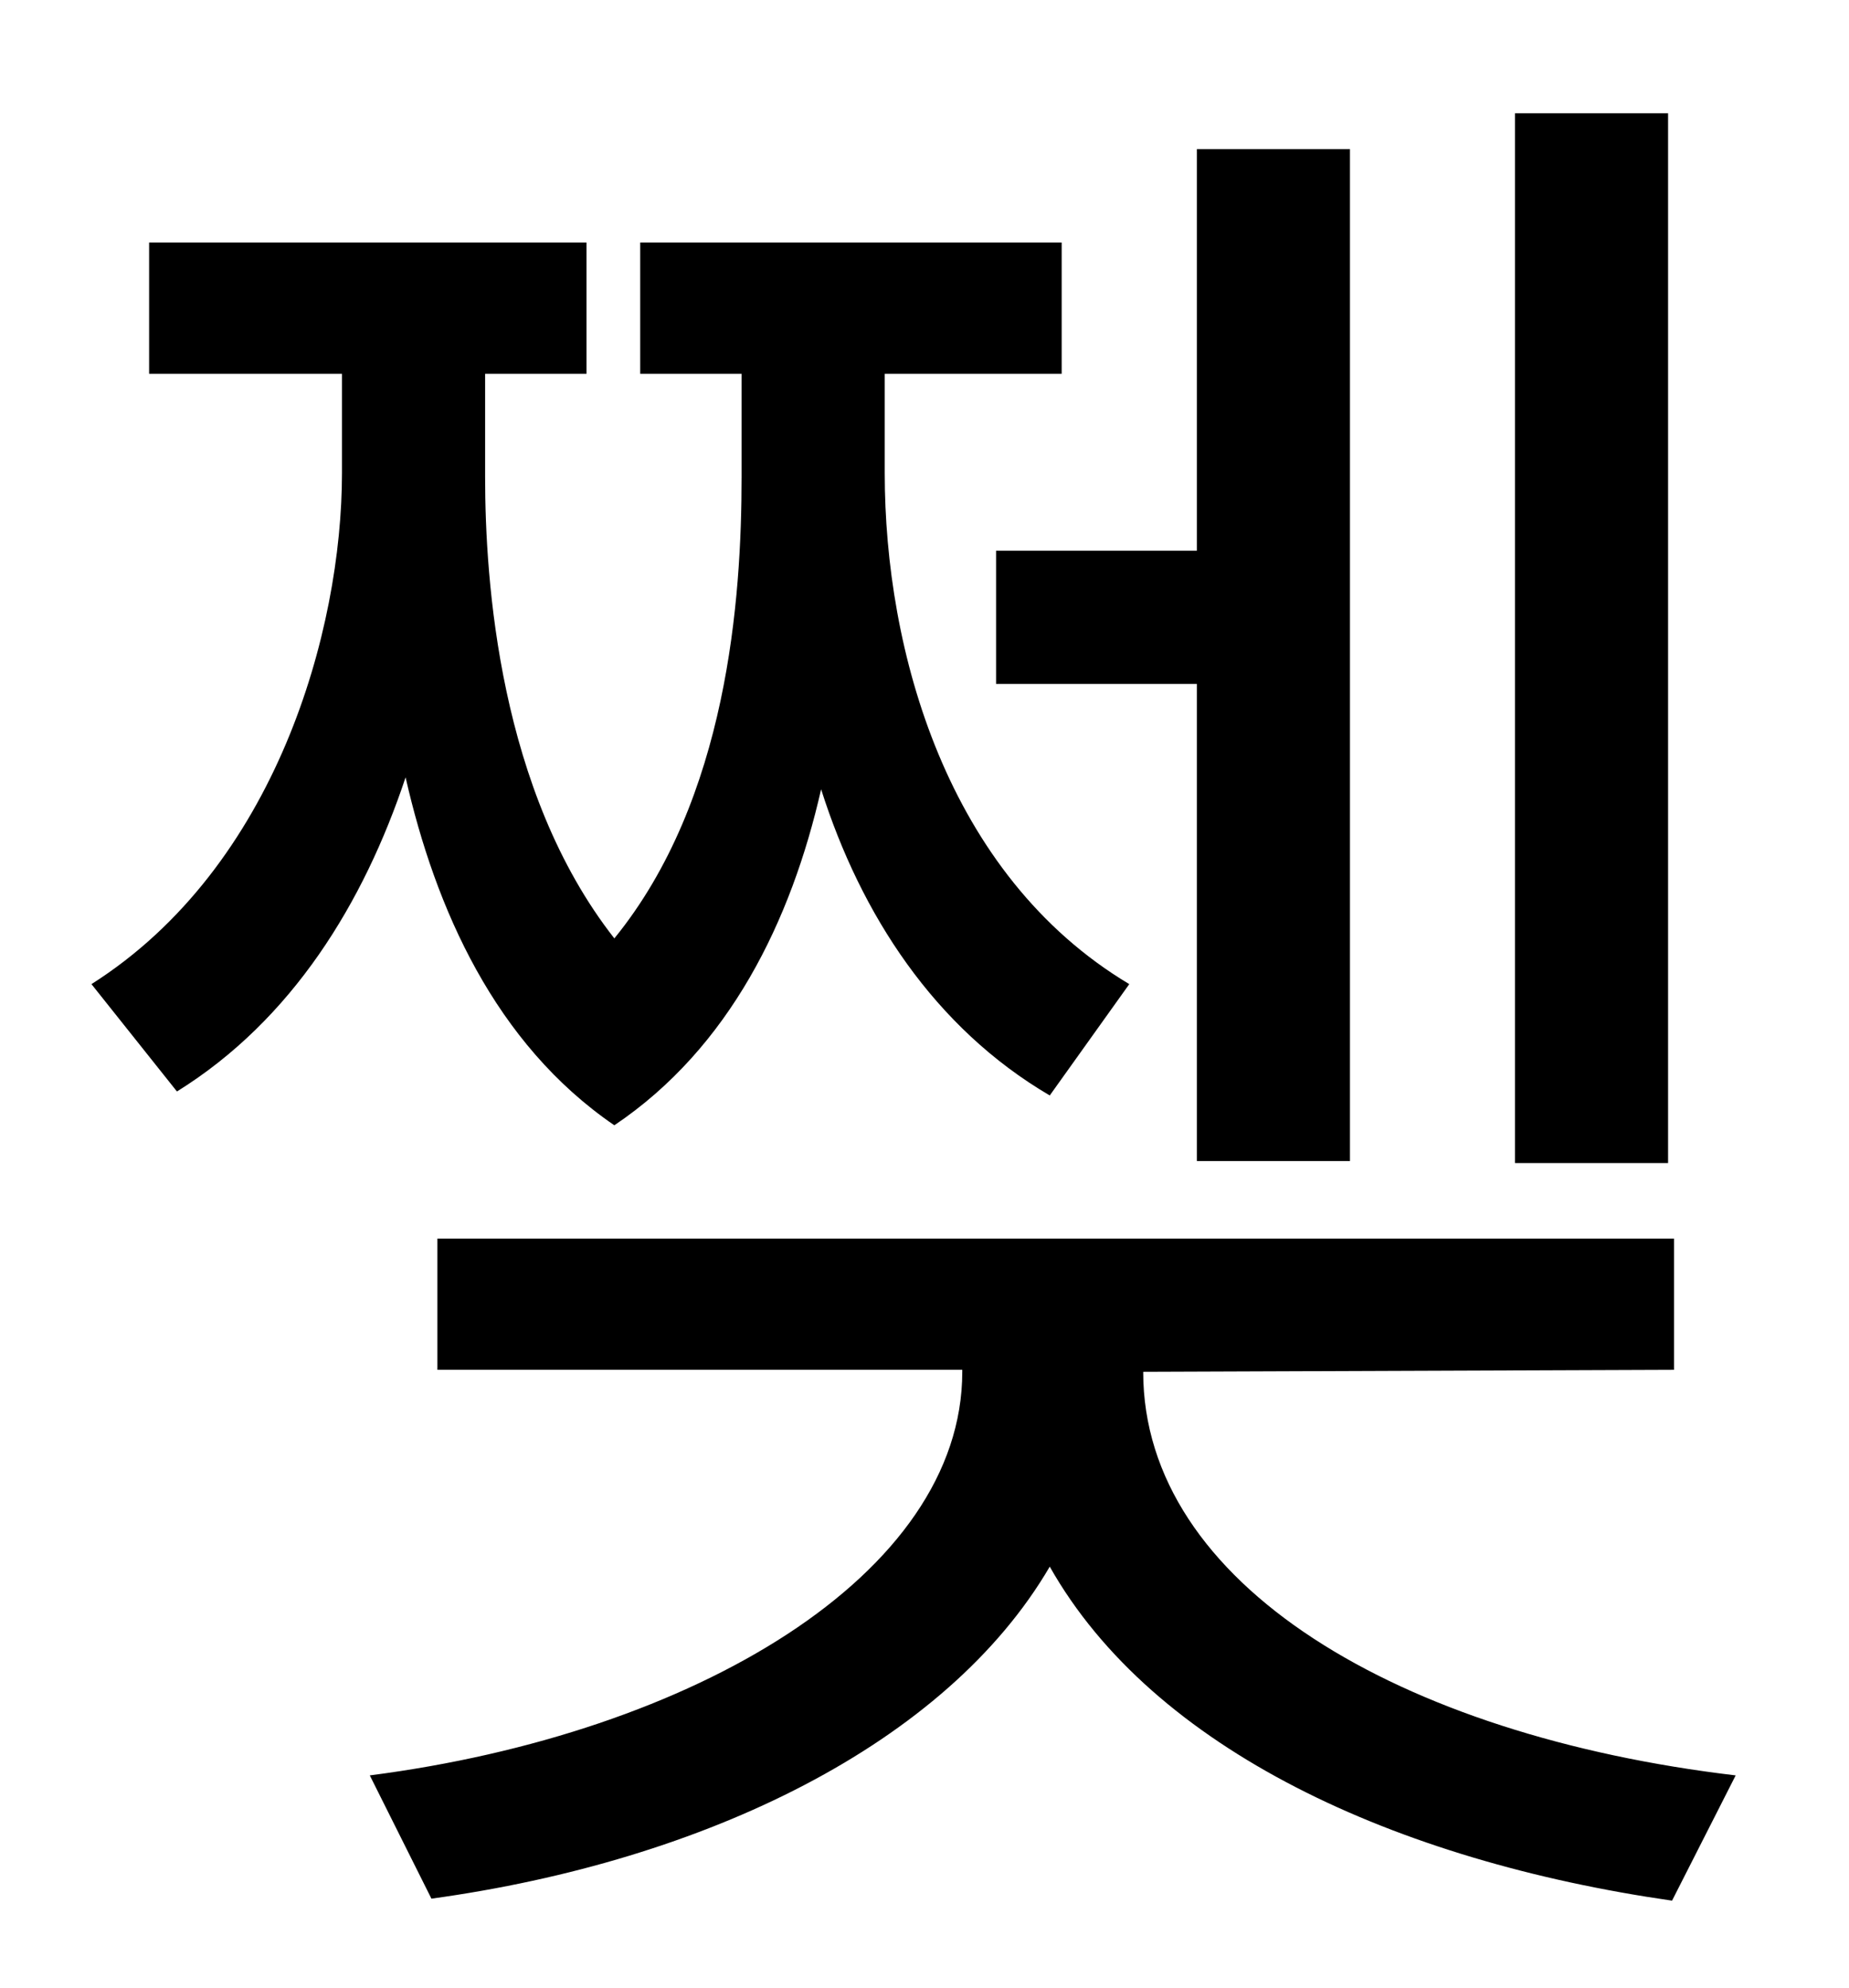 <?xml version="1.0" standalone="no"?>
<!DOCTYPE svg PUBLIC "-//W3C//DTD SVG 1.1//EN" "http://www.w3.org/Graphics/SVG/1.1/DTD/svg11.dtd" >
<svg xmlns="http://www.w3.org/2000/svg" xmlns:xlink="http://www.w3.org/1999/xlink" version="1.1" viewBox="-10 0 930 1000">
   <path fill="currentColor"
d="M829 57v528h-77v-528h77zM491 277h101v-202h77v509h-77v-240h-101v-67zM558 495l-40 56c-58 -34 -95 -91 -115 -154c-15 66 -46 130 -104 169c-60 -41 -90 -109 -105 -175c-21 63 -57 122 -115 158l-43 -54c93 -59 126 -178 126 -257v-50h-97v-66h220v66h-51v52
c0 52 7 158 65 232c57 -70 64 -171 64 -232v-52h-51v-66h212v66h-89v50c0 89 31 202 123 257zM565 690c0 107 129 183 298 203l-32 63c-139 -20 -261 -76 -313 -168c-52 89 -173 148 -311 167l-31 -62c163 -21 298 -101 298 -203v-1h-264v-66h622v66z" />
</svg>
